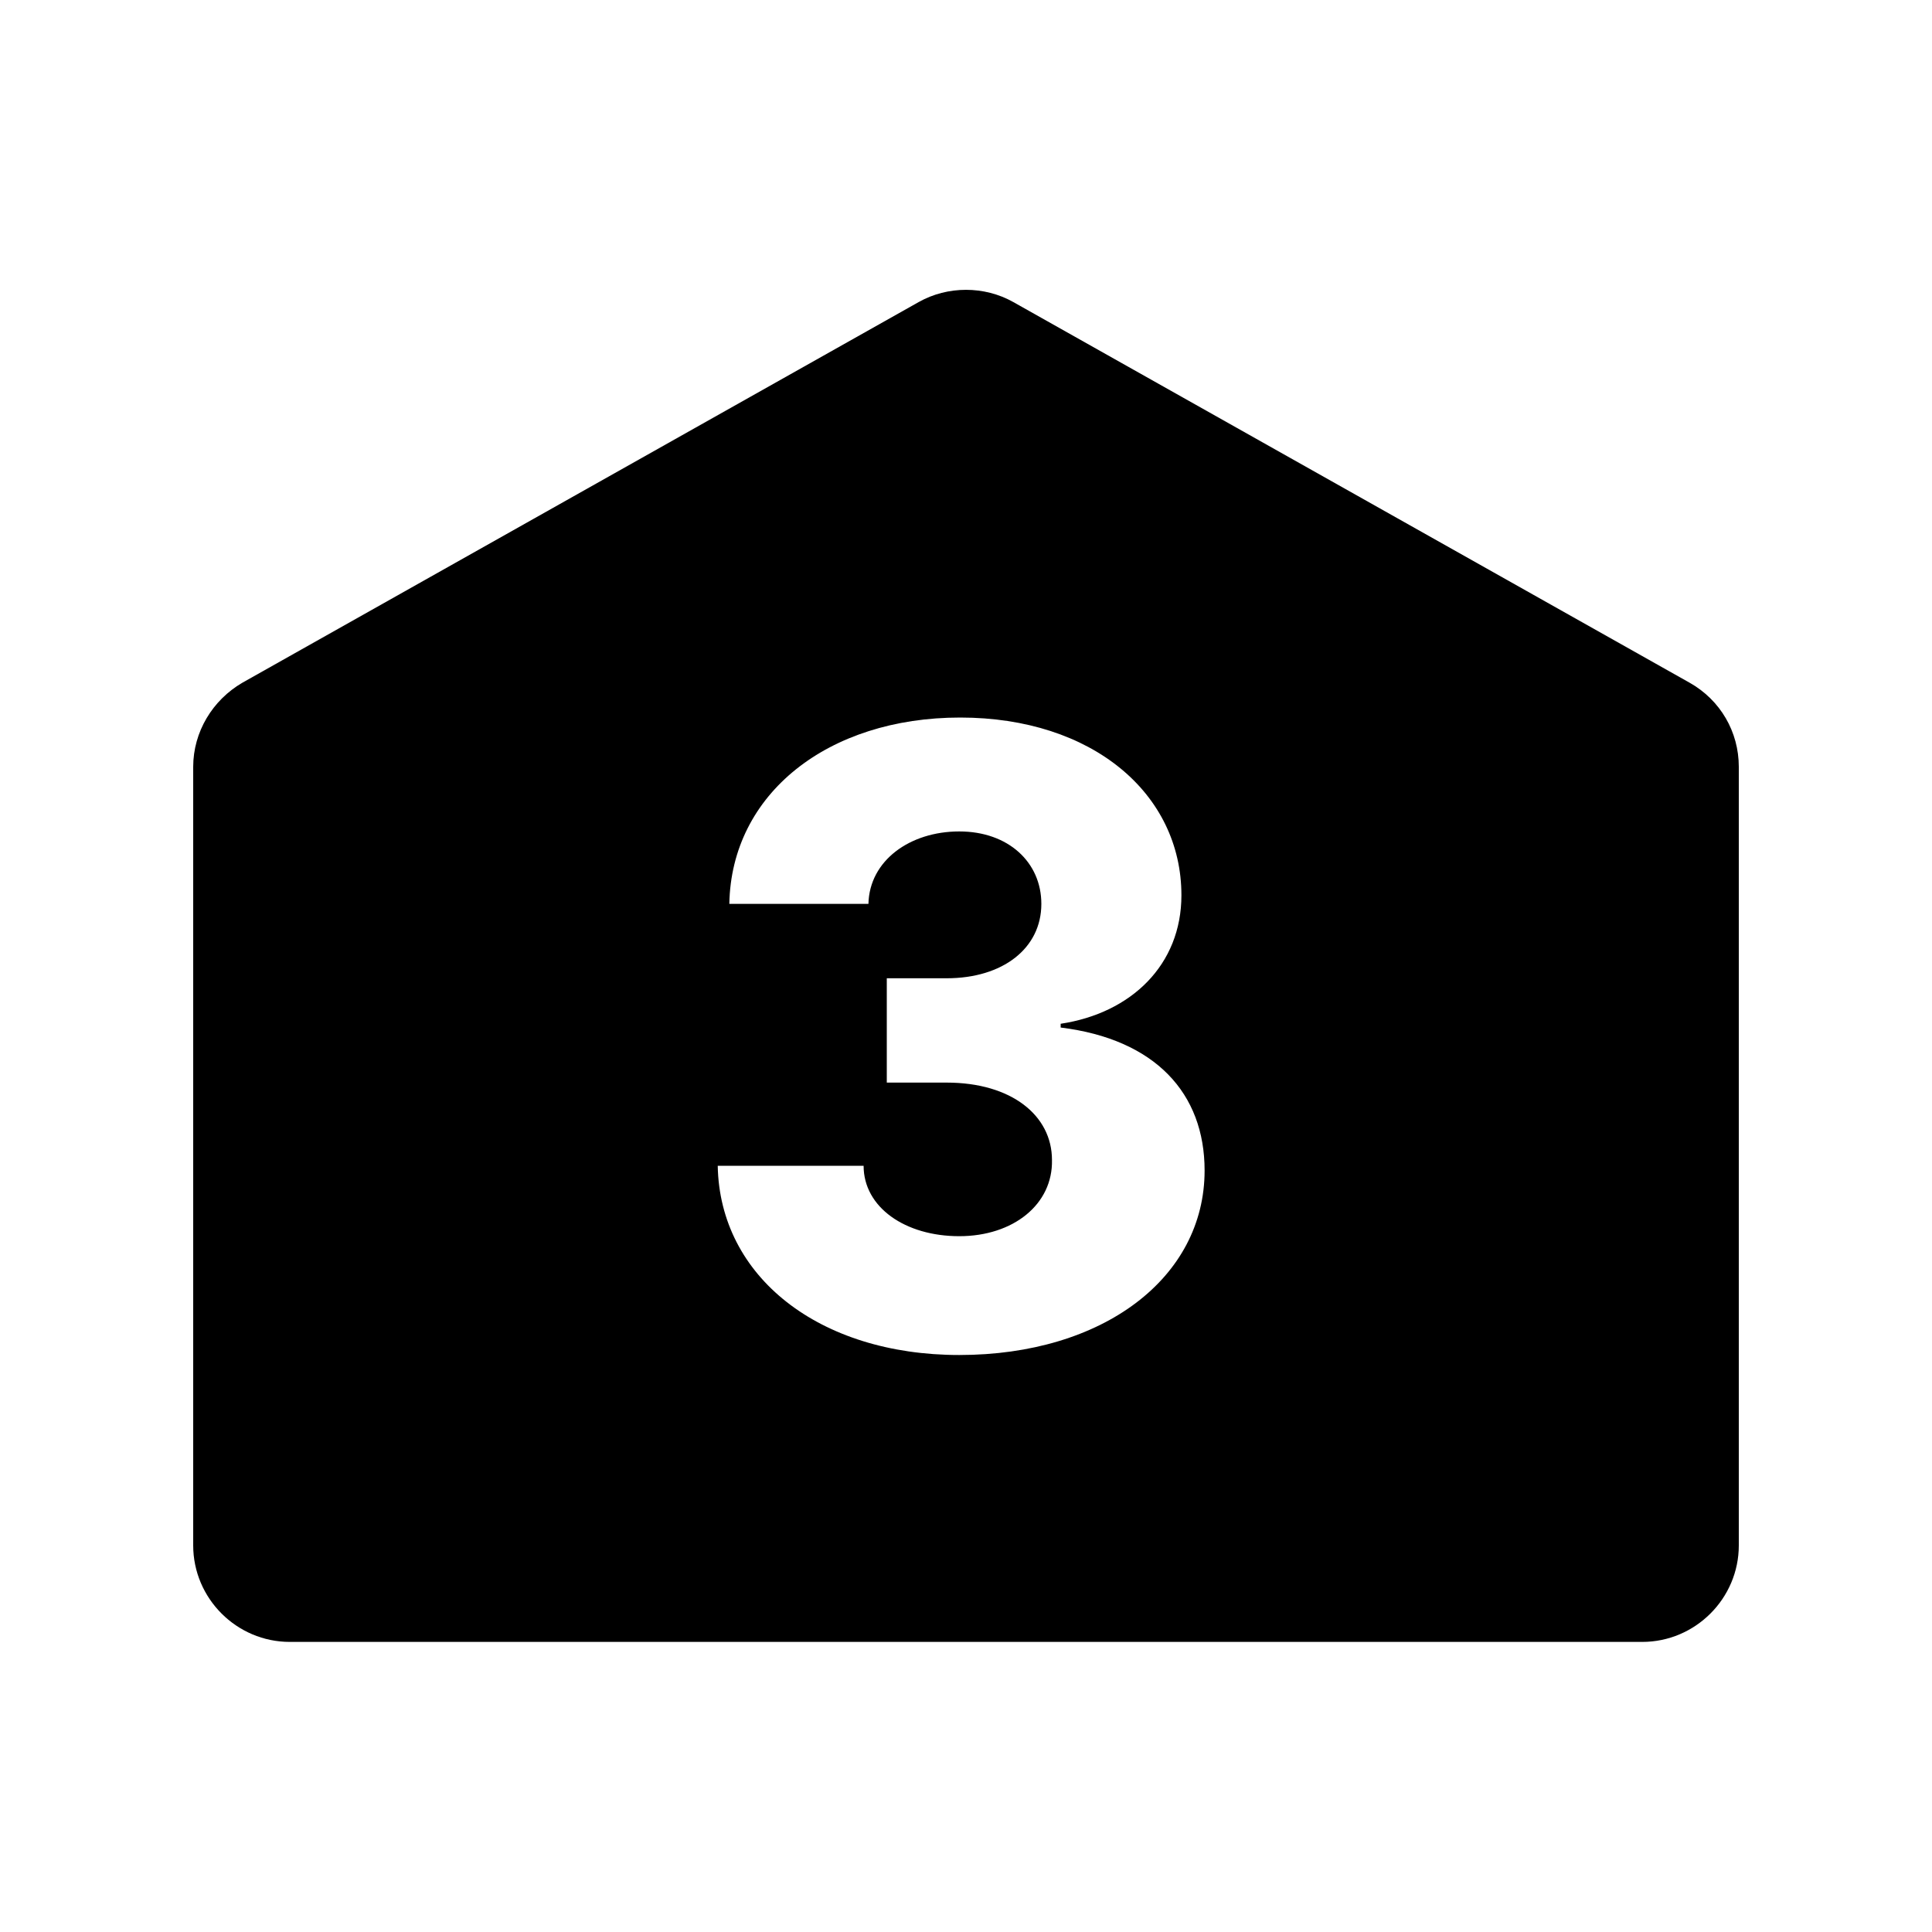 <svg width="20" height="20" viewBox="0 0 20 20" fill="none" xmlns="http://www.w3.org/2000/svg">
  <path
    d="M9.93 14.027C8.48 14.027 7.45 13.217 7.43 12.068H8.94C8.94 12.498 9.37 12.797 9.93 12.797C10.49 12.797 10.9 12.467 10.89 12.008C10.89 11.547 10.47 11.207 9.8 11.207H9.18V10.127H9.8C10.38 10.127 10.78 9.818 10.78 9.357C10.78 8.928 10.44 8.607 9.93 8.607C9.42 8.607 9 8.908 8.99 9.357H7.55C7.57 8.217 8.57 7.428 9.94 7.428C11.31 7.428 12.23 8.217 12.23 9.268C12.23 9.988 11.71 10.488 10.98 10.598V10.637C11.96 10.758 12.47 11.318 12.47 12.117C12.47 13.227 11.42 14.027 9.93 14.027ZM10.49 3.127C10.19 2.958 9.81 2.958 9.51 3.127L2.51 7.067C2.2 7.247 2 7.577 2 7.938V15.998C2 16.547 2.45 16.997 3 16.997H17C17.55 16.997 18 16.547 18 15.998V7.938C18 7.577 17.81 7.247 17.49 7.067L10.49 3.127Z"
    fill="currentColor" />
</svg>